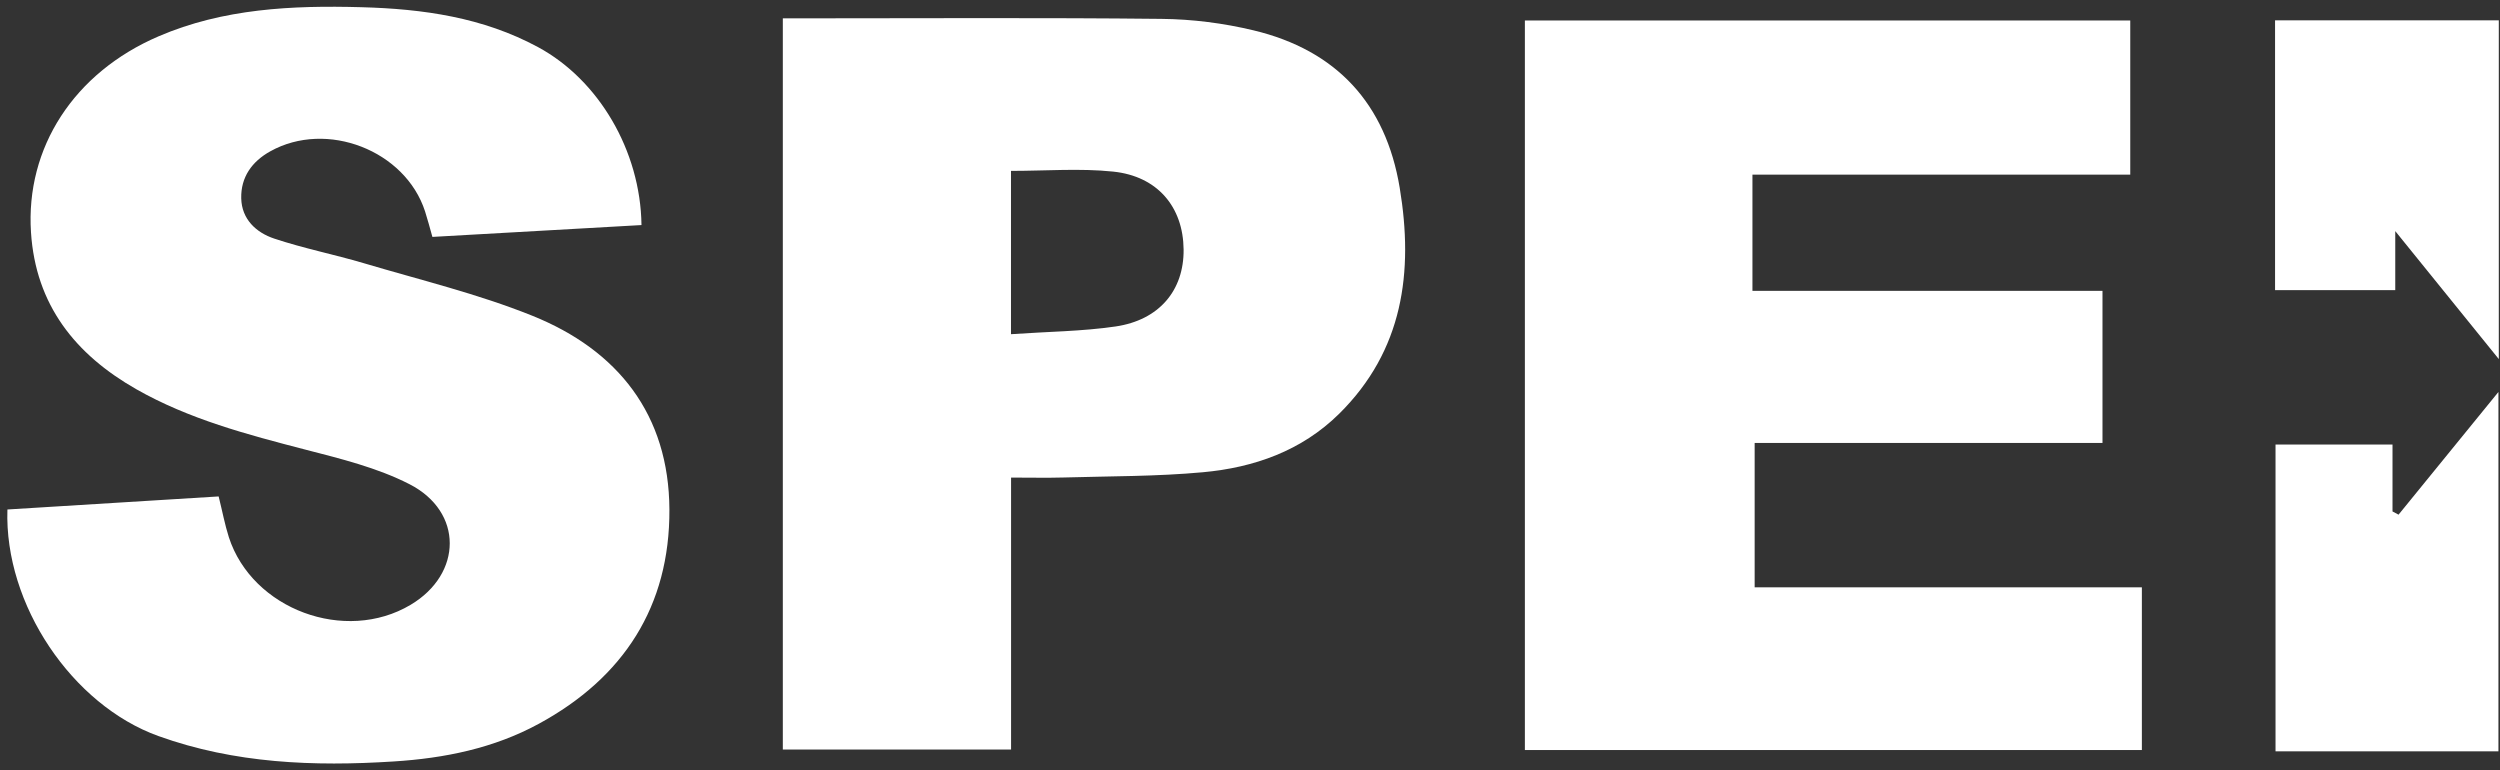 <svg width="185" height="57" viewBox="0 0 185 57" fill="none" xmlns="http://www.w3.org/2000/svg">
<rect x="0" y="0" width="185" height="57" fill="#333333" stroke="none"/>
<path d="M129.681 12.923V21.523H155.584V32.778H129.844V43.462H158.498V55.502H112.841V1.516H157.639V12.923H129.675H129.681Z" fill="white"/>
<path d="M47.47 16.655C42.274 16.949 37.203 17.237 31.997 17.531C31.805 16.853 31.647 16.243 31.455 15.645C29.992 11.127 24.17 8.868 19.997 11.2C18.636 11.957 17.817 13.115 17.851 14.673C17.885 16.221 18.952 17.209 20.291 17.655C22.459 18.378 24.712 18.824 26.909 19.473C31.088 20.716 35.362 21.743 39.389 23.364C45.725 25.911 49.503 30.683 49.536 37.708C49.57 44.862 46.148 50.148 39.874 53.559C36.537 55.377 32.883 56.111 29.134 56.348C23.227 56.727 17.377 56.501 11.724 54.468C5.343 52.175 0.311 44.738 0.549 37.702C5.727 37.38 10.922 37.064 16.18 36.736C16.456 37.843 16.637 38.82 16.936 39.757C18.67 45.094 25.542 47.641 30.387 44.755C34.227 42.468 34.295 37.871 30.297 35.827C27.914 34.607 25.209 33.947 22.589 33.269C18.28 32.151 13.988 31.021 10.086 28.802C5.574 26.233 2.638 22.562 2.293 17.192C1.887 10.935 5.467 5.378 11.741 2.685C16.53 0.629 21.623 0.392 26.739 0.533C31.291 0.657 35.735 1.279 39.824 3.492C44.29 5.909 47.396 11.138 47.47 16.65V16.655Z" fill="white"/>
<path d="M57.929 55.473V1.357H59.674C68.432 1.357 77.191 1.301 85.949 1.397C88.225 1.419 90.54 1.713 92.754 2.244C98.887 3.712 102.546 7.659 103.579 13.899C104.613 20.134 103.833 25.939 99.096 30.62C96.317 33.365 92.793 34.601 89.016 34.946C85.594 35.262 82.143 35.234 78.704 35.335C77.49 35.369 76.27 35.341 74.819 35.341V55.467H57.934L57.929 55.473ZM74.813 24.73C77.564 24.538 80.076 24.521 82.544 24.16C85.791 23.686 87.615 21.478 87.587 18.468C87.559 15.322 85.661 13.035 82.363 12.697C79.901 12.442 77.394 12.646 74.813 12.646V24.736V24.73Z" fill="white"/>
<path d="M184.884 55.597H168.389V32.896H177.046V37.848C177.193 37.927 177.345 38.006 177.492 38.085C179.887 35.143 182.286 32.196 184.884 29.005V55.597Z" fill="white"/>
<path d="M184.911 26.572C182.303 23.347 179.937 20.422 177.249 17.102V21.472H168.354V1.504H184.911V26.572Z" fill="white"/>
</svg>
